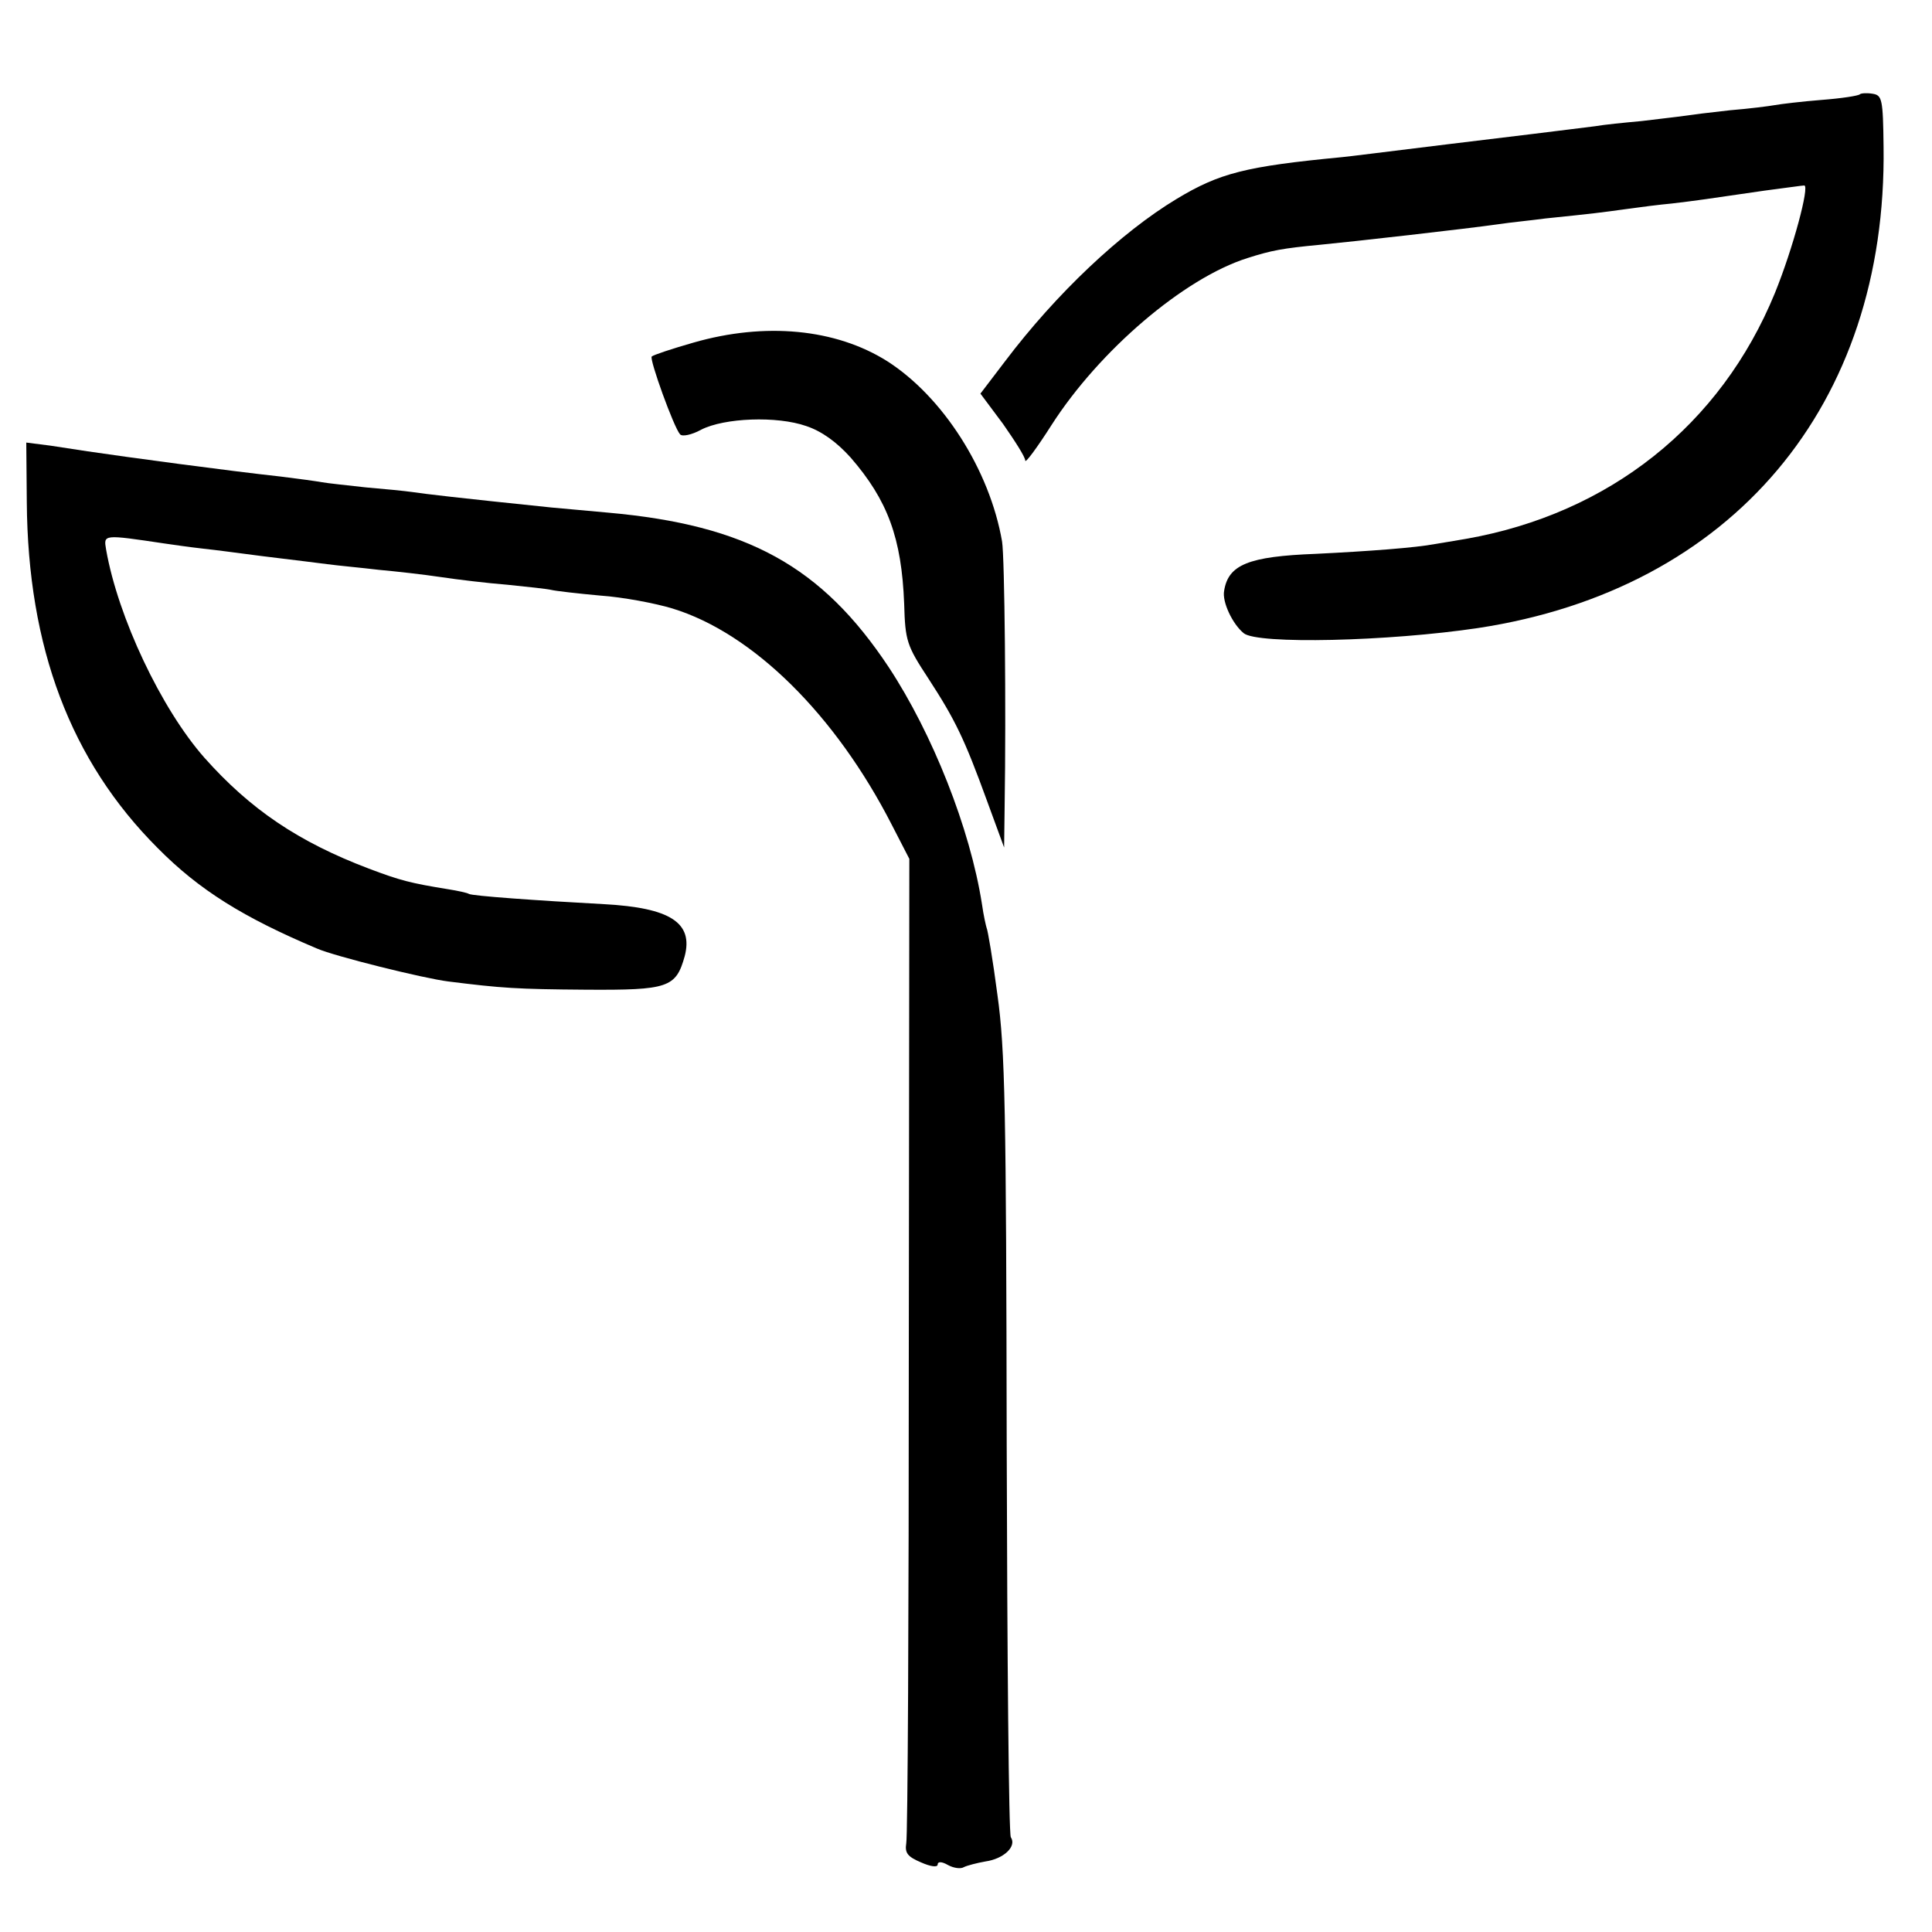 <?xml version="1.0" standalone="no"?>
<!DOCTYPE svg PUBLIC "-//W3C//DTD SVG 20010904//EN"
 "http://www.w3.org/TR/2001/REC-SVG-20010904/DTD/svg10.dtd">
<svg version="1.0" xmlns="http://www.w3.org/2000/svg"
 width="375pt" height="375pt" viewBox="0 0 375 375"
 preserveAspectRatio="xMidYMid meet">
<g transform="translate(0,375) scale(0.1,-0.1)"
fill="#000000" stroke="none">
<path d="M3610 3567 c-3 -3 -36 -8 -75 -11 -38 -3 -79 -8 -90 -10 -11 -2 -50
-7 -87 -10 -37 -4 -77 -9 -90 -11 -13 -2 -50 -6 -82 -10 -33 -3 -73 -7 -90
-10 -17 -2 -71 -9 -121 -15 -49 -6 -124 -15 -165 -20 -139 -17 -185 -23 -205
-25 -188 -18 -238 -31 -321 -81 -108 -65 -234 -184 -333 -315 l-48 -63 44 -59
c23 -33 43 -64 43 -71 0 -6 23 25 51 69 93 145 257 285 380 324 47 15 68 19
142 26 63 6 284 31 347 40 19 3 60 7 90 11 97 10 104 11 155 18 28 4 68 9 90
11 43 5 71 9 180 25 39 5 73 10 77 10 11 0 -22 -123 -57 -209 -105 -256 -321
-428 -600 -477 -22 -4 -49 -8 -60 -10 -36 -7 -128 -14 -231 -19 -131 -5 -170
-21 -178 -72 -4 -21 16 -64 38 -82 26 -22 281 -16 455 10 493 75 794 432 787
934 -1 93 -3 100 -21 103 -12 2 -23 1 -25 -1z"/>
<path d="M1346 3085 c-42 -12 -78 -24 -81 -27 -5 -5 43 -138 55 -151 4 -5 23
-1 41 9 45 23 147 27 204 7 30 -10 59 -31 86 -61 72 -83 99 -156 104 -284 2
-72 5 -81 47 -145 52 -80 70 -117 114 -238 l33 -90 1 80 c3 189 0 484 -5 514
-24 139 -115 281 -223 350 -100 63 -237 76 -376 36z"/>
<path d="M52 2776 c2 -283 85 -503 254 -672 81 -82 167 -135 309 -195 34 -15
207 -58 255 -64 104 -13 132 -15 268 -16 159 -1 174 4 191 65 17 65 -28 94
-156 101 -130 7 -257 16 -263 20 -3 2 -21 6 -40 9 -74 12 -93 17 -154 40 -137
52 -230 115 -319 215 -84 95 -168 273 -191 404 -5 30 -7 30 114 12 14 -2 48
-7 75 -10 28 -3 64 -8 80 -10 36 -5 106 -13 160 -20 22 -3 67 -7 100 -11 33
-3 87 -9 120 -14 33 -5 92 -12 130 -15 39 -4 77 -8 85 -10 8 -2 51 -7 95 -11
44 -3 107 -15 140 -25 157 -48 317 -207 426 -420 l34 -66 -1 -944 c0 -519 -2
-954 -5 -967 -3 -19 3 -26 29 -37 18 -8 32 -10 32 -4 0 6 8 6 20 -1 11 -6 25
-8 31 -4 6 3 25 8 42 11 35 5 61 29 49 47 -4 6 -7 349 -8 761 -1 650 -3 767
-18 874 -9 69 -19 127 -21 130 -1 3 -6 24 -9 46 -23 147 -96 331 -181 460
-130 196 -275 276 -545 300 -36 3 -85 8 -110 10 -184 19 -243 26 -270 30 -14
2 -54 6 -90 9 -36 4 -74 8 -85 10 -11 2 -47 7 -80 11 -101 11 -301 38 -375 49
-14 2 -46 7 -72 11 l-47 6 1 -115z"/>
</g>
</svg>
